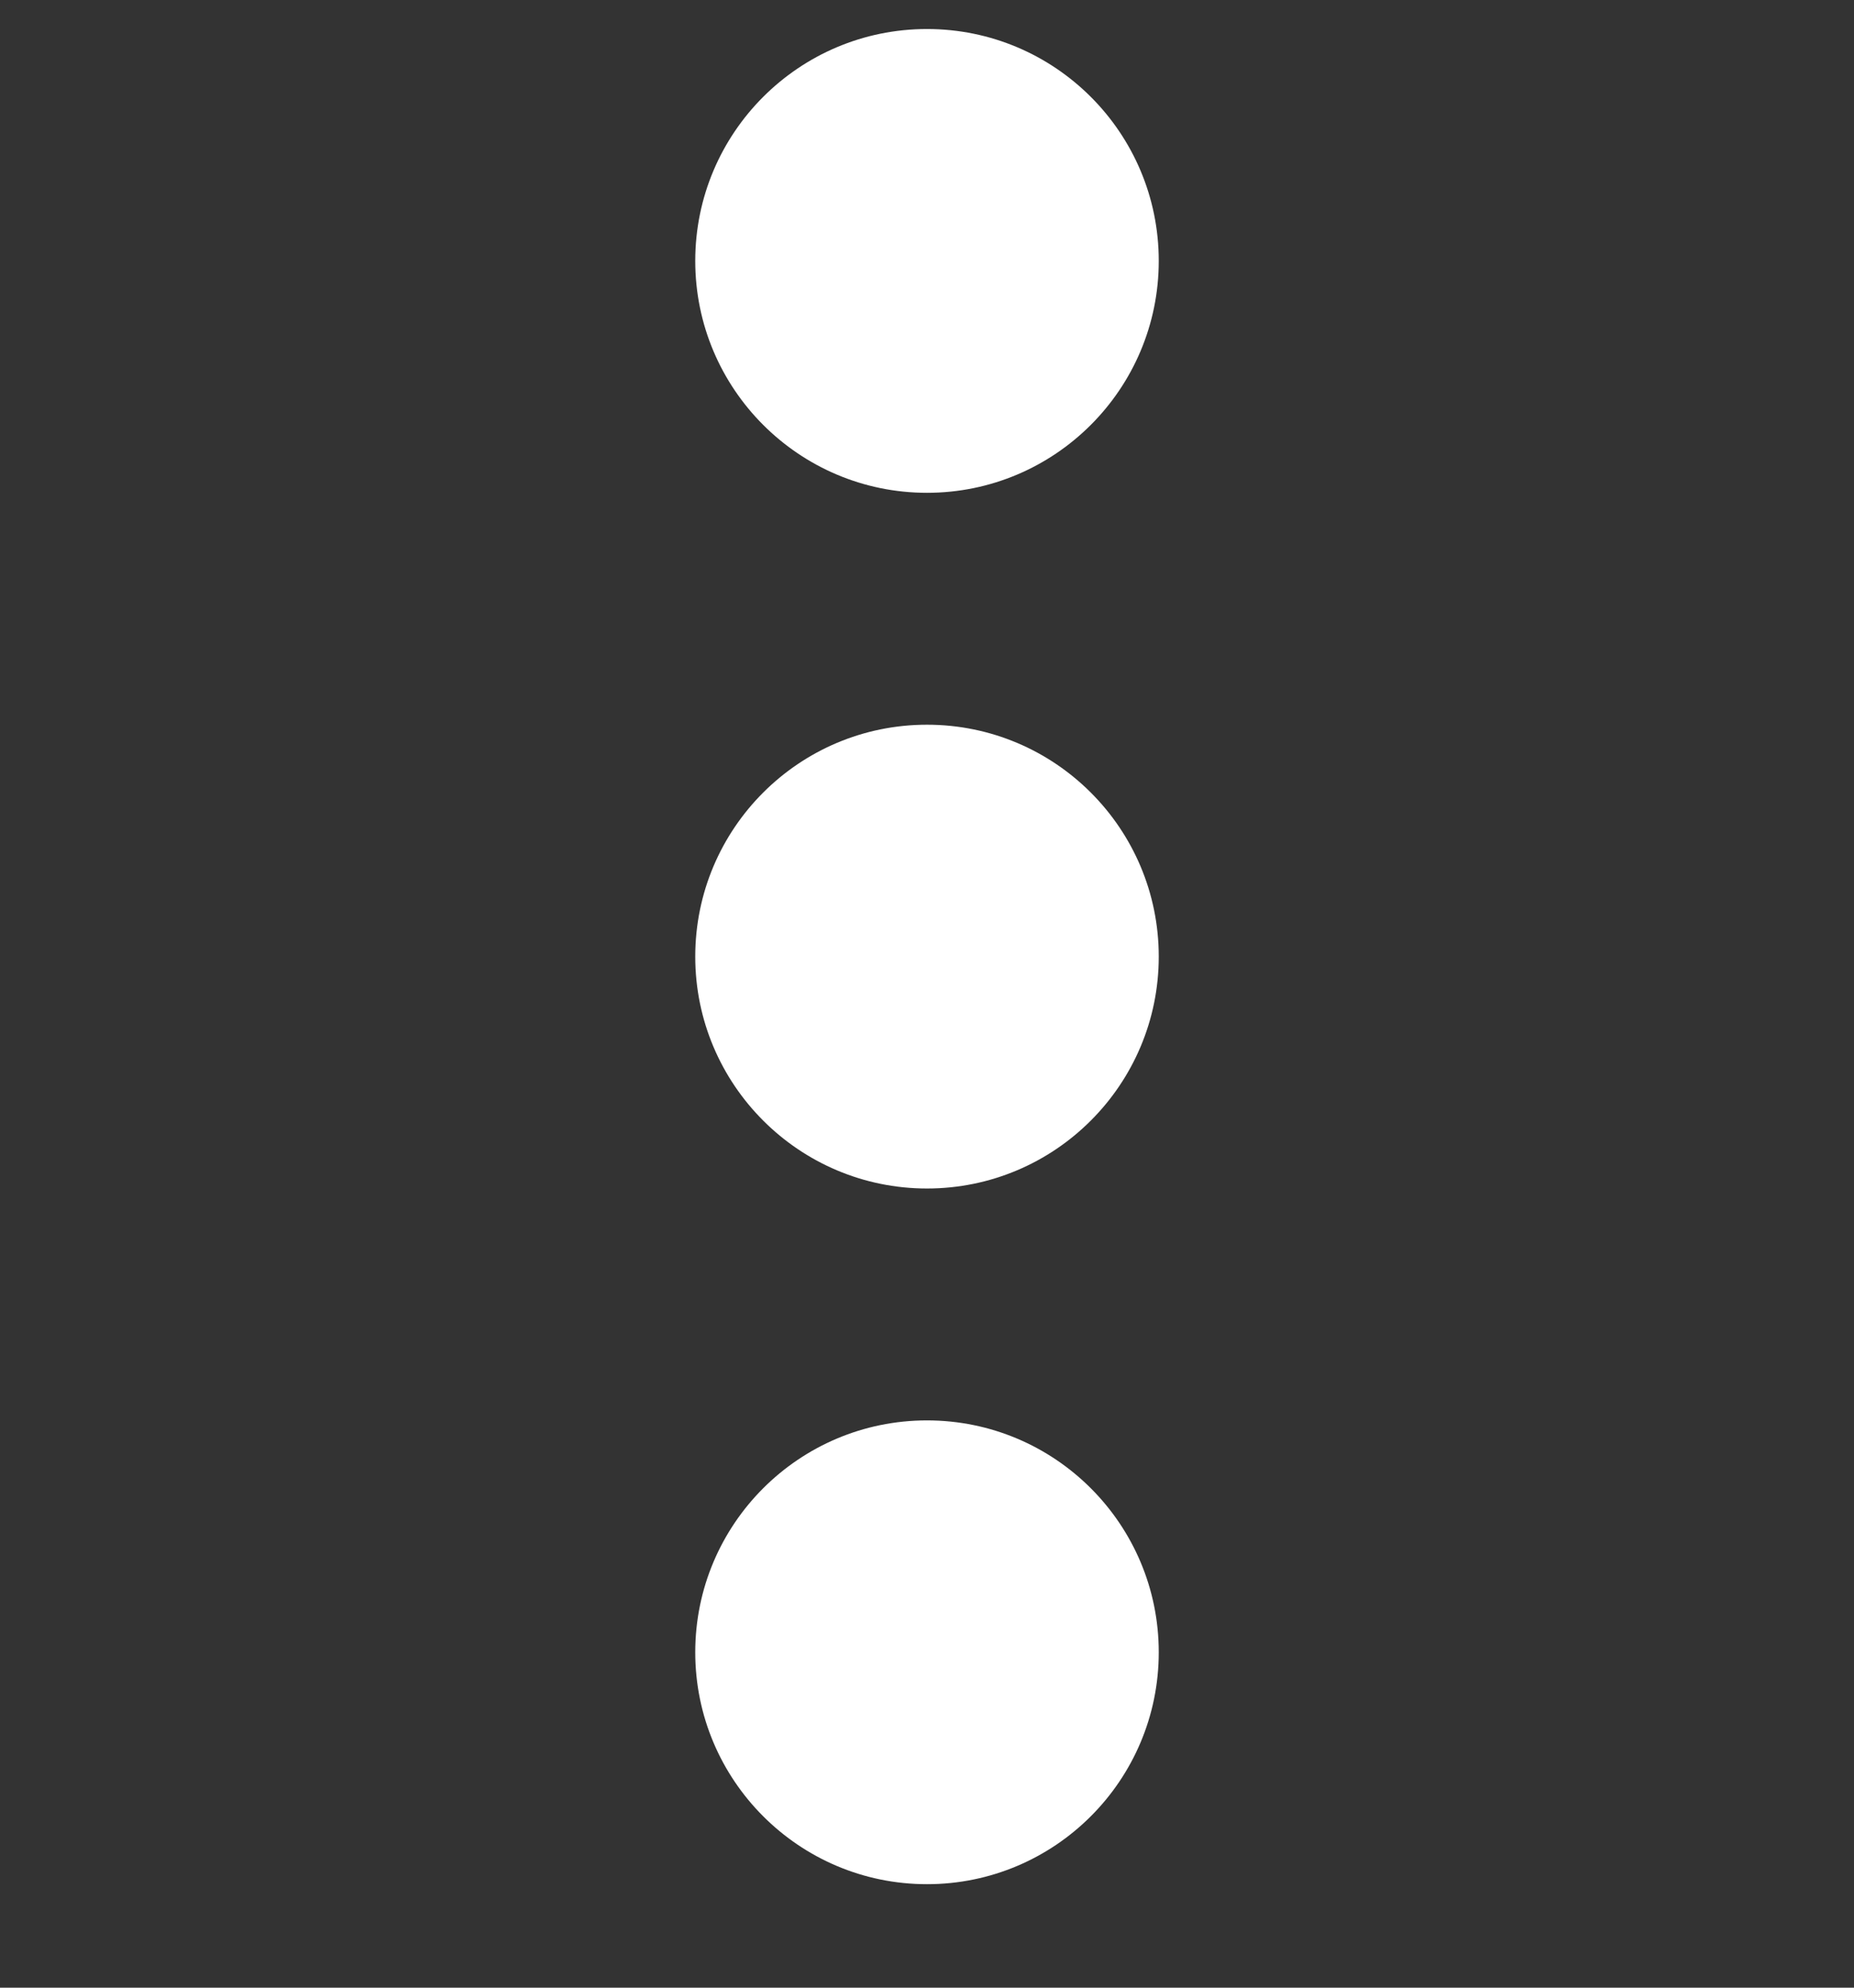 <svg width="14" height="15" viewBox="0 0 14 15" fill="none" xmlns="http://www.w3.org/2000/svg">
<rect x="0" y="0" width="14" height="15" fill="#333333" stroke="none"/>
<path d="M7 3.719C6.034 3.719 5.25 2.935 5.25 1.969C5.25 1.002 6.034 0.219 7 0.219C7.966 0.219 8.75 1.002 8.75 1.969C8.75 2.935 7.966 3.719 7 3.719Z" fill="white"/>
<path d="M7 8.969C6.034 8.969 5.25 8.185 5.25 7.219C5.25 6.252 6.034 5.469 7 5.469C7.966 5.469 8.75 6.252 8.75 7.219C8.75 8.185 7.966 8.969 7 8.969Z" fill="white"/>
<path d="M5.25 12.469C5.25 13.435 6.034 14.219 7 14.219C7.966 14.219 8.75 13.435 8.75 12.469C8.75 11.502 7.966 10.719 7 10.719C6.034 10.719 5.25 11.502 5.25 12.469Z" fill="white"/>
</svg>
